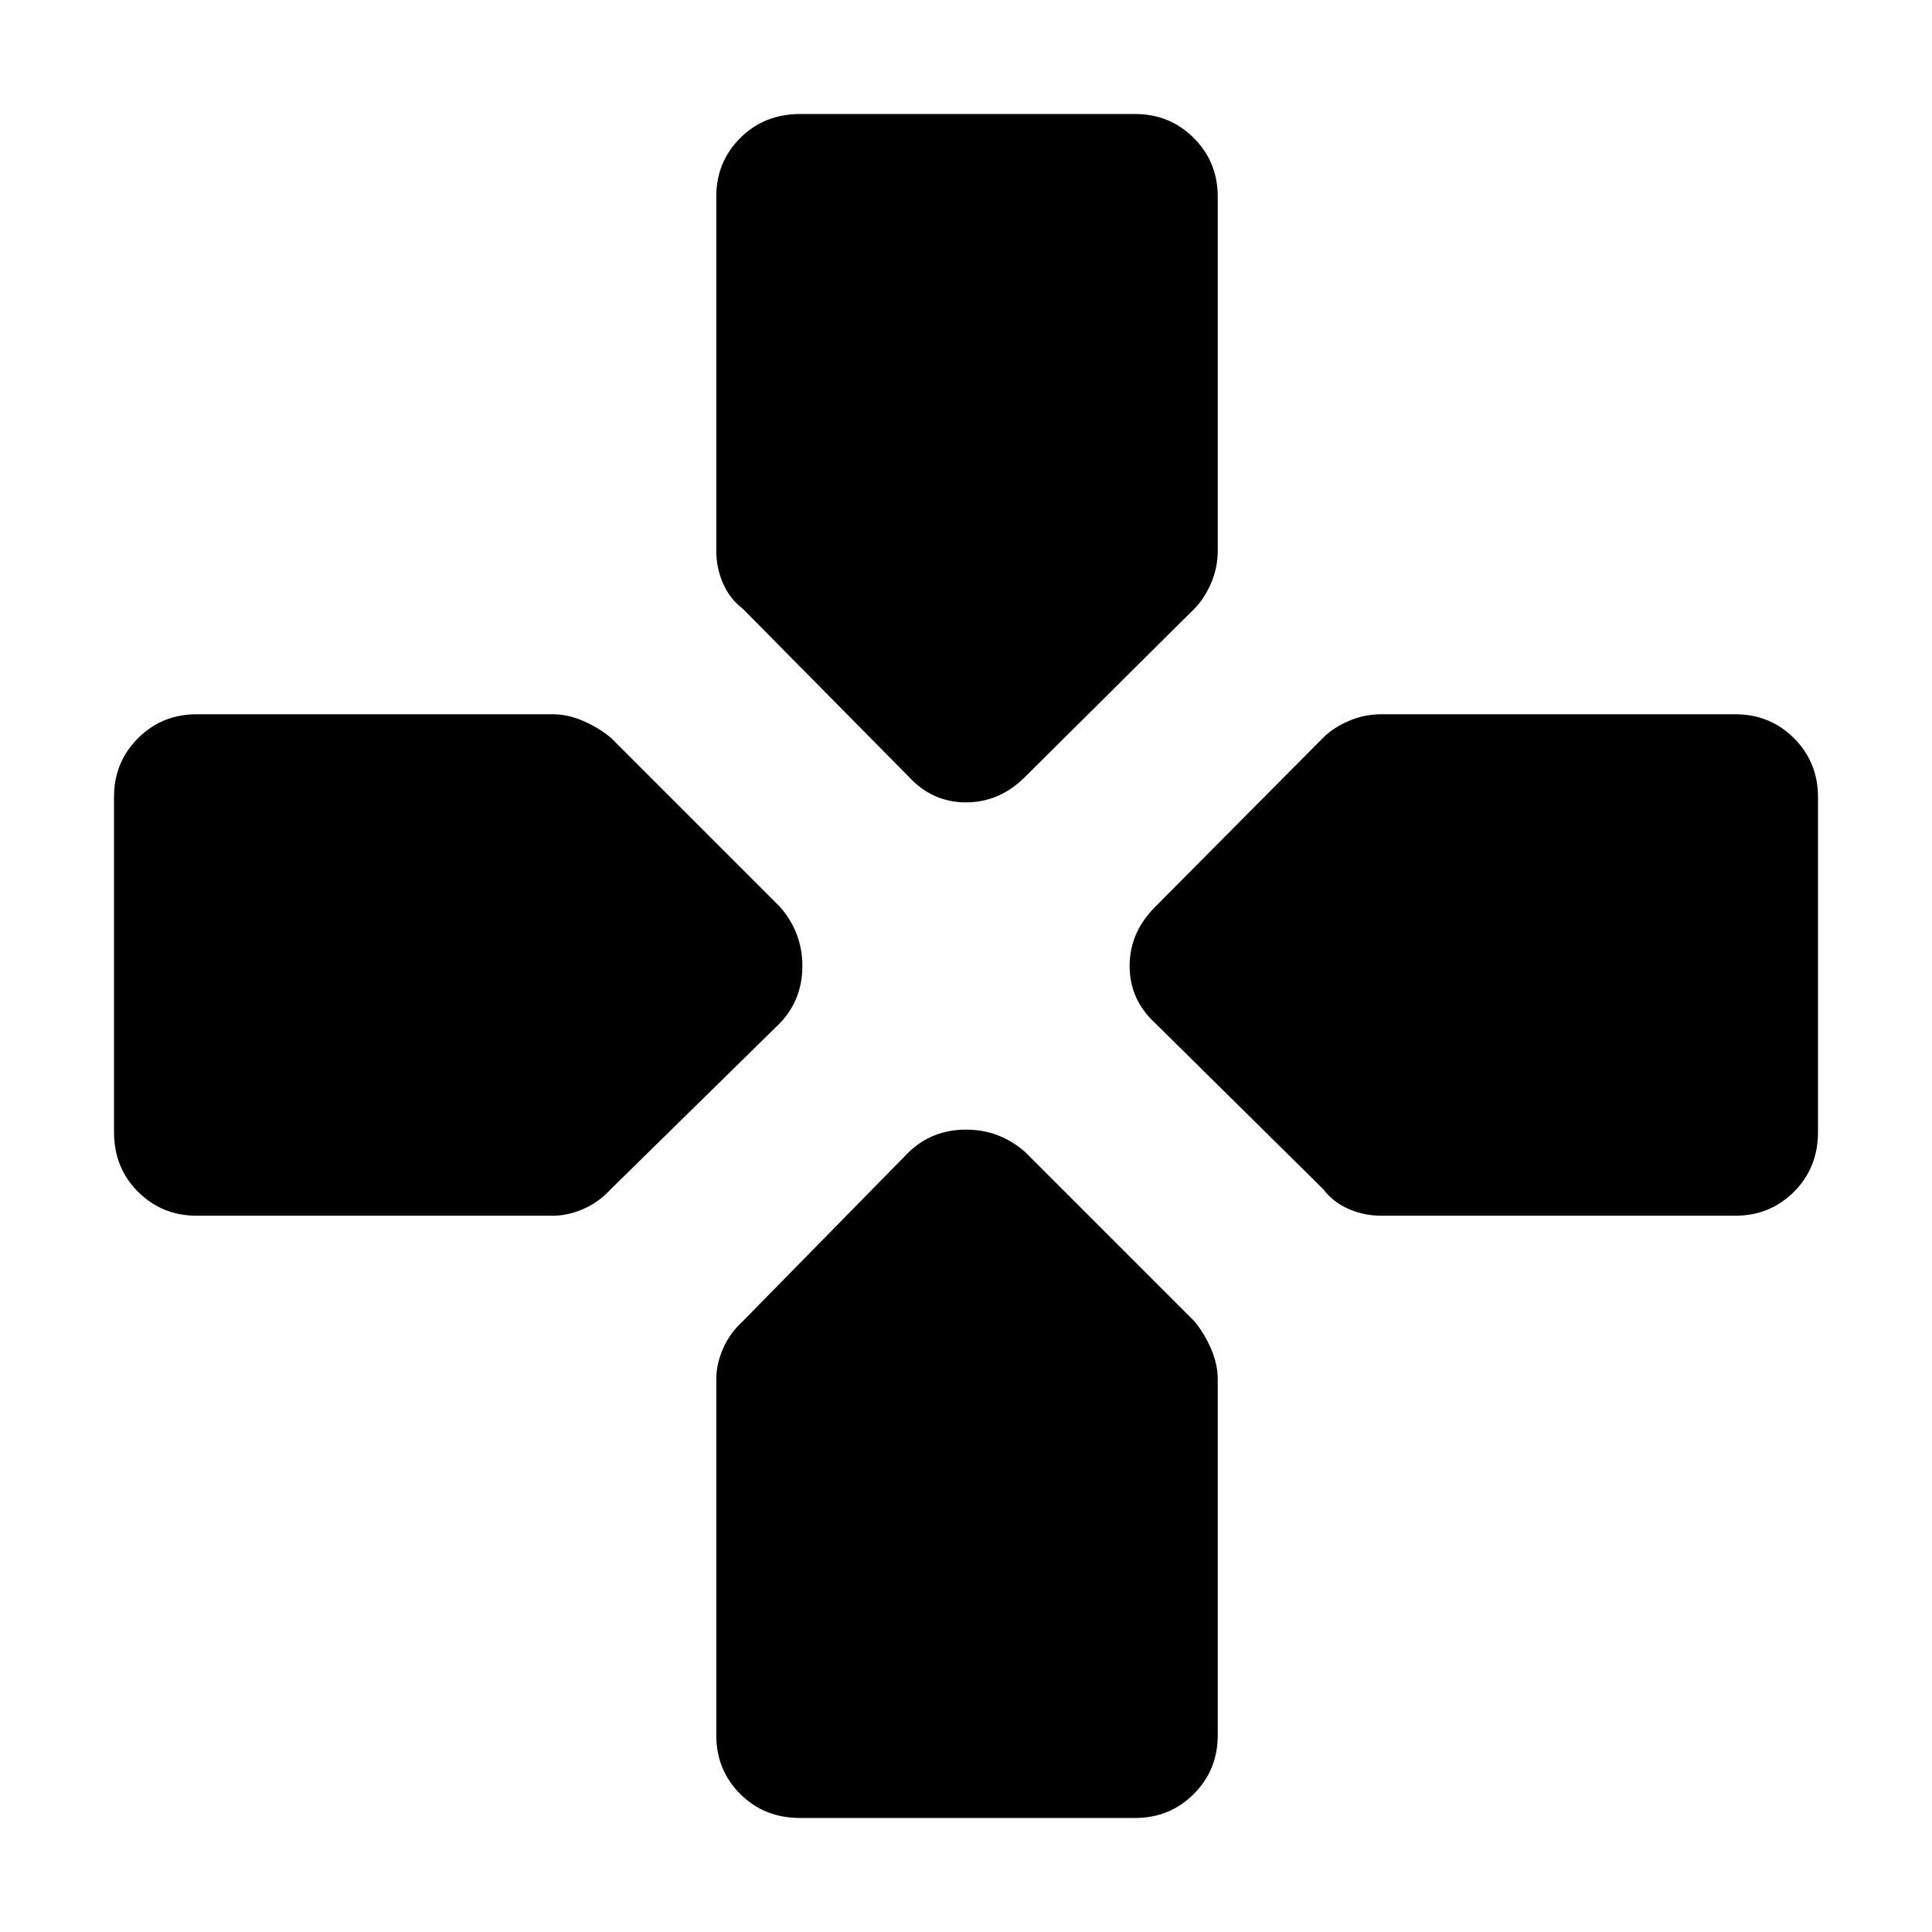 <svg xmlns="http://www.w3.org/2000/svg" height="48" viewBox="0 96 960 960" width="48"><path d="m451.609 482-82.435-83.435q-6.565-5-9.913-12.695-3.348-7.696-3.348-16.261v-175.87q0-17.261 11.913-29.174t29.739-11.913H564q17.261 0 29.174 11.913t11.913 29.174v175.87q0 8.565-3.348 16.261-3.348 7.695-8.348 12.695l-84 83.435Q496.696 494.696 480 494.696q-16.696 0-28.391-12.696Zm234.782 218.087q-8.565 0-16.261-3.348-7.695-3.348-12.695-9.913L574 604.391Q561.304 592.696 561.304 576q0-16.696 12.696-29.391l83.435-84q5-5 12.695-8.348 7.696-3.348 16.261-3.348h175.87q17.261 0 29.174 11.913T903.348 492v166.435q0 17.826-11.913 29.739t-29.174 11.913h-175.87Zm-588.652 0q-17.261 0-29.174-11.913t-11.913-29.739V492q0-17.261 11.913-29.174t29.174-11.913h176.87q7.565 0 15.261 3.348 7.695 3.348 13.695 8.348l84 84q11.131 12.695 11.131 29.391 0 16.696-11.131 28.391l-84 82.435q-6 6.565-13.695 9.913-7.696 3.348-15.261 3.348H97.739Zm299.826 299.261q-17.826 0-29.739-11.913t-11.913-29.174v-176.87q0-7.565 3.348-15.261 3.348-7.695 9.913-13.695l82.435-84q11.695-11.131 28.391-11.131 16.696 0 29.391 11.131l84 84q5 6 8.348 13.695 3.348 7.696 3.348 15.261v176.87q0 17.261-11.913 29.174T564 999.348H397.565Z"/></svg>